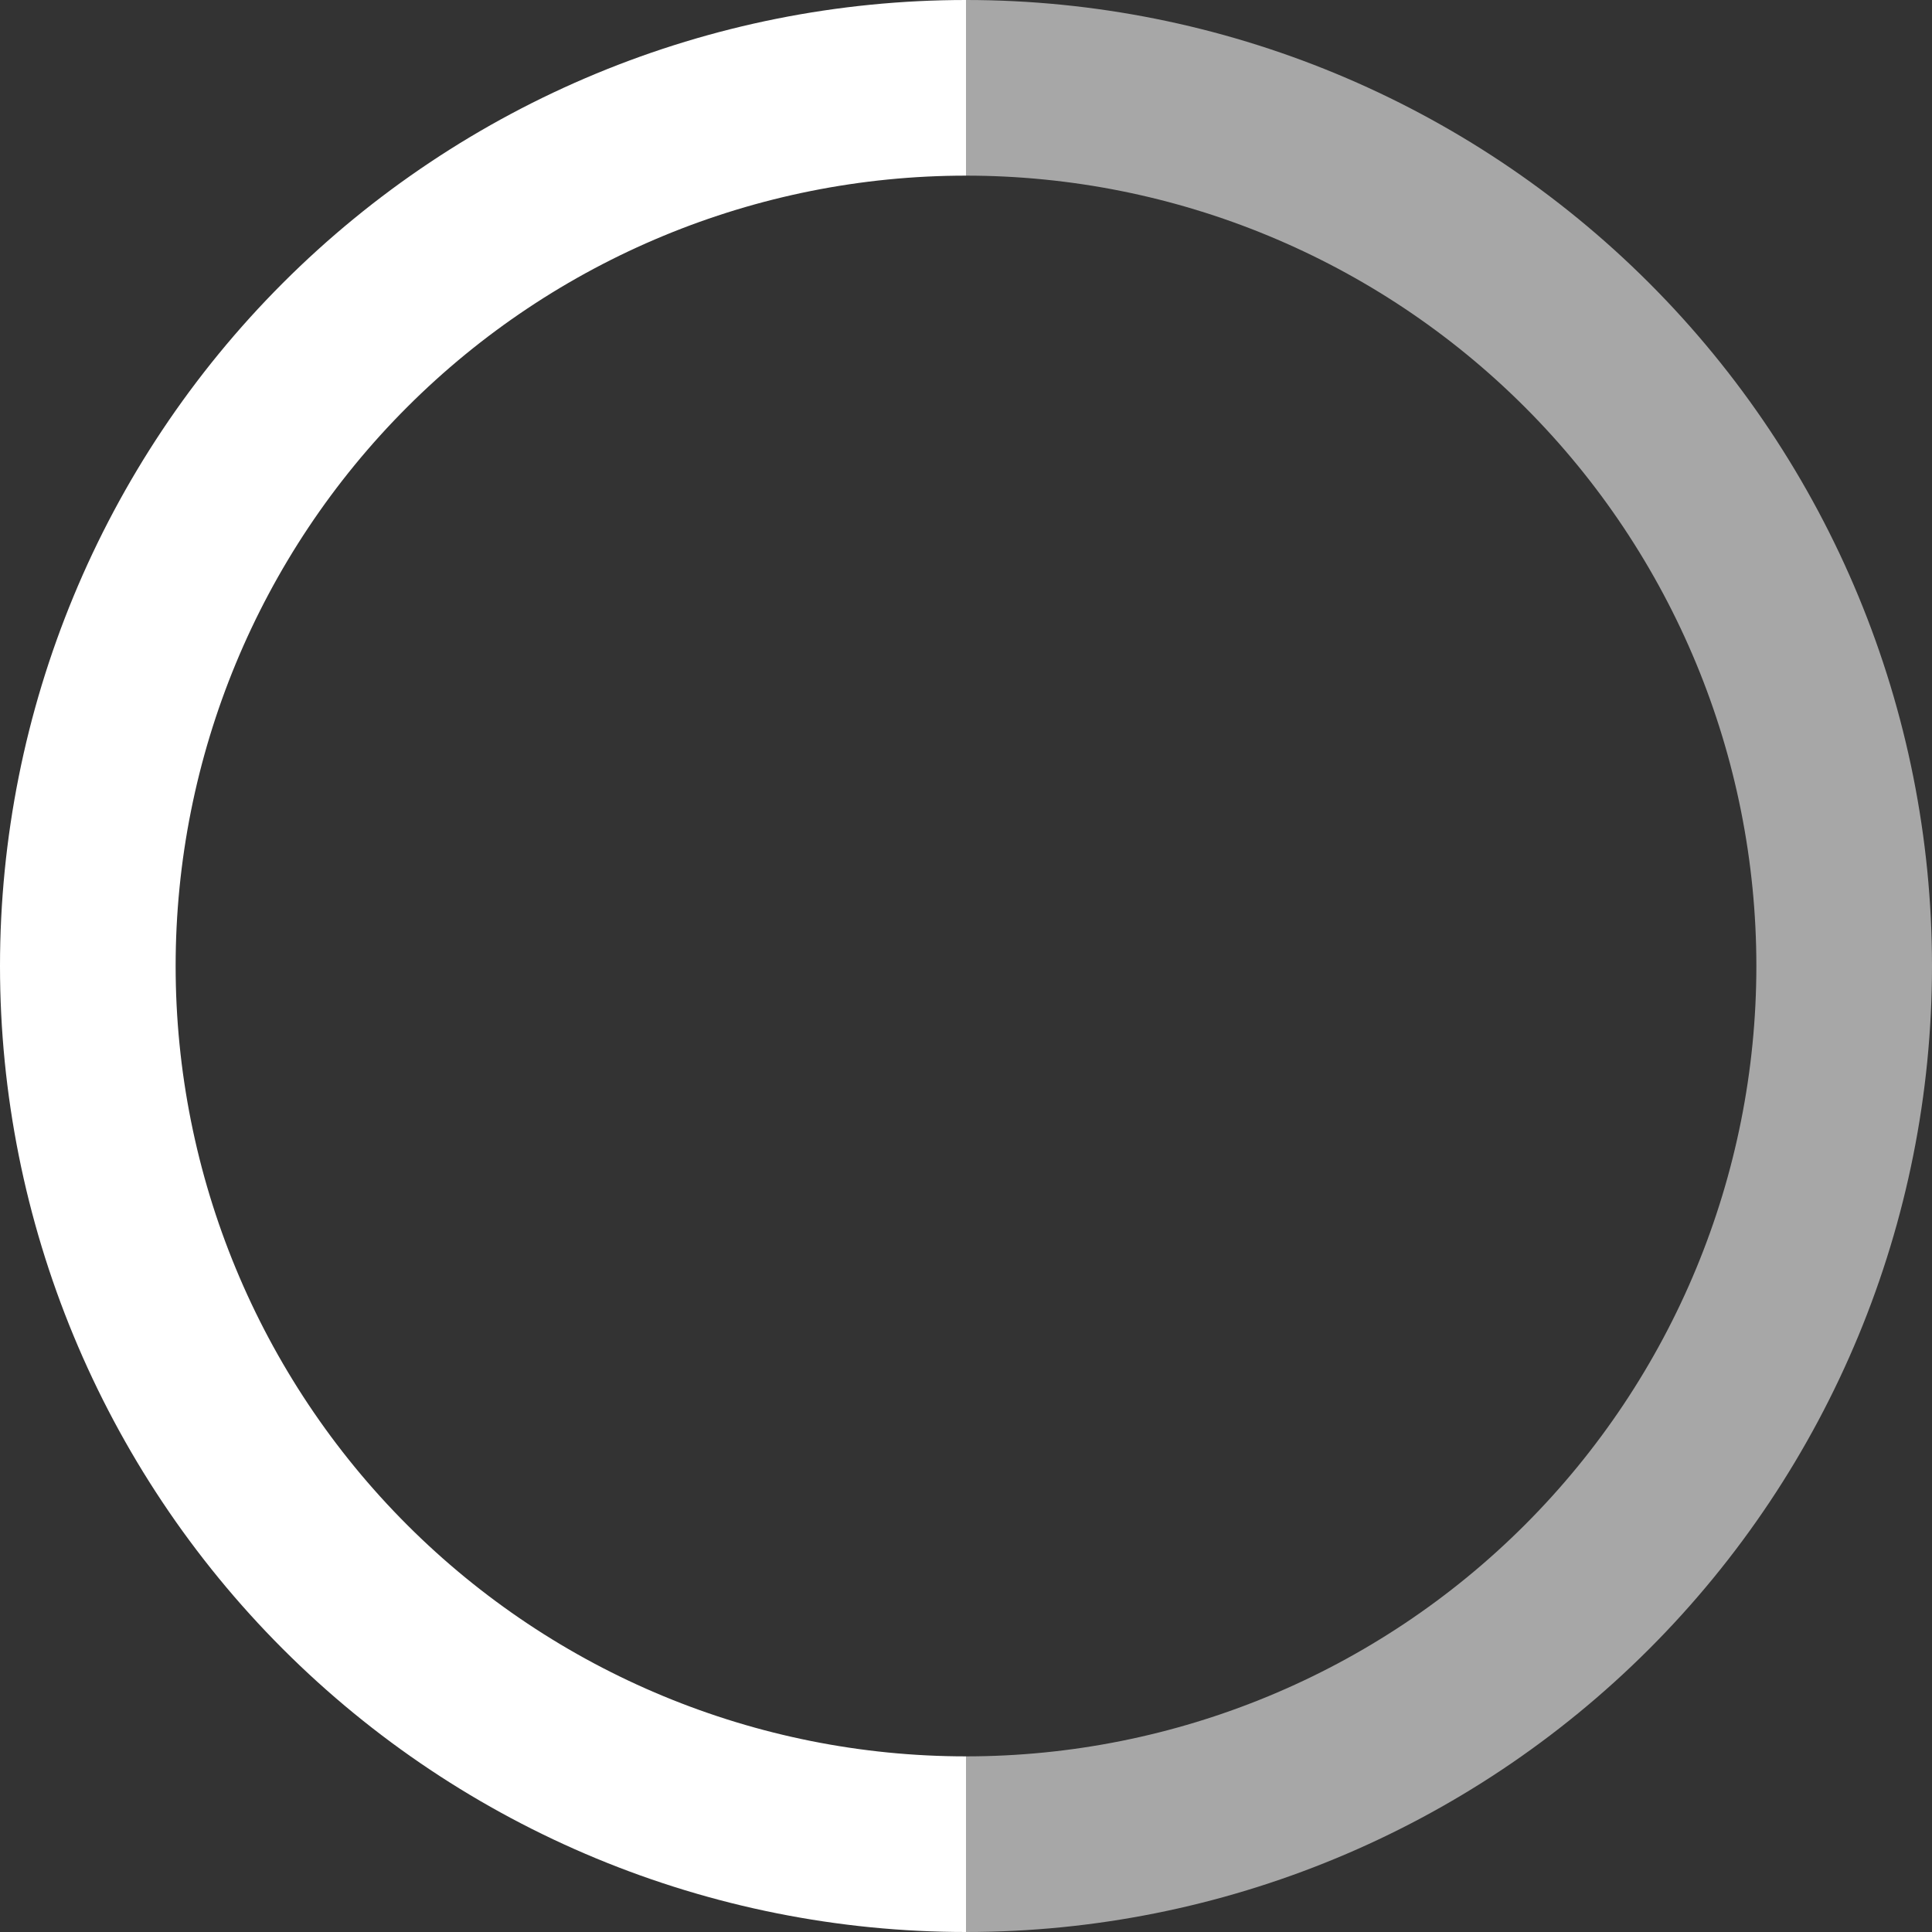 <svg width="110" height="110" viewBox="0 0 110 110" fill="none" xmlns="http://www.w3.org/2000/svg">
<rect x="0" y="0" width="110" height="110" fill="#333333" stroke="none"/>
<g clip-path="url(#clip0_504_475)">
<path d="M55 0C69.587 0 83.576 5.795 93.891 16.109C104.205 26.424 110 40.413 110 55C110 69.587 104.205 83.576 93.891 93.891C83.576 104.205 69.587 110 55 110V100C66.935 100 78.381 95.259 86.82 86.82C95.259 78.381 100 66.935 100 55C100 43.065 95.259 31.619 86.82 23.18C78.381 14.741 66.935 10 55 10" fill="#A7A7A7"/>
<path d="M55 110C40.413 110 26.424 104.205 16.109 93.891C5.795 83.576 0 69.587 0 55C0 40.413 5.795 26.424 16.109 16.109C26.424 5.795 40.413 0 55 0V10C43.065 10 31.619 14.741 23.18 23.18C14.741 31.619 10 43.065 10 55C10 66.935 14.741 78.381 23.18 86.82C31.619 95.259 43.065 100 55 100" fill="white"/>
</g>
<defs>
<clipPath id="clip0_504_475">
<rect width="110" height="110" fill="white"/>
</clipPath>
</defs>
</svg>
